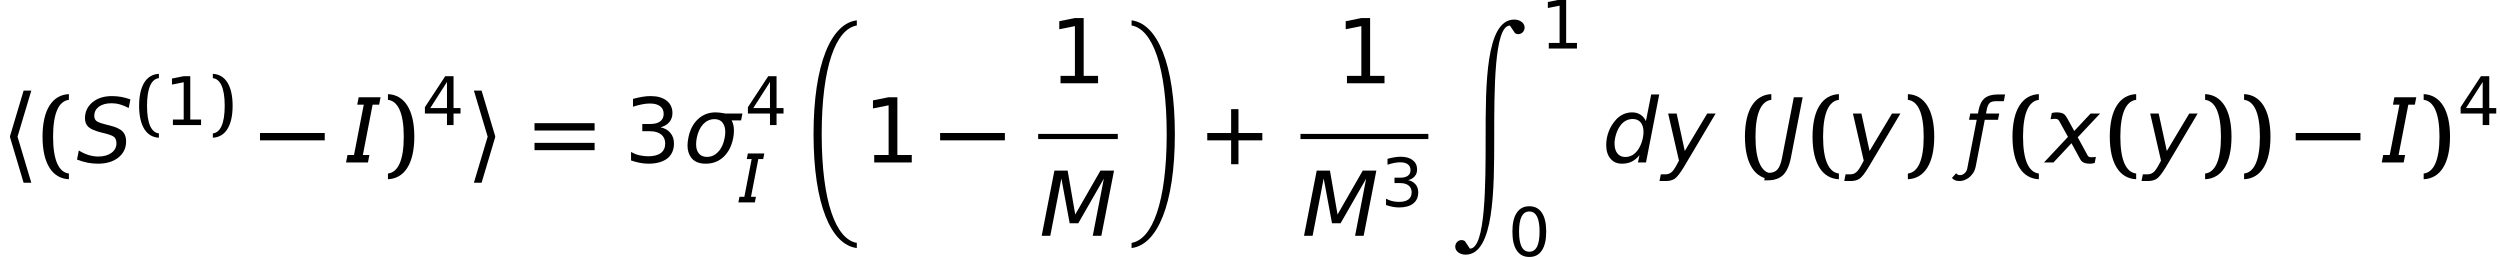 <?xml version='1.0' encoding='UTF-8'?>
<!-- This file was generated by dvisvgm 2.3.5 -->
<svg height='34.181pt' version='1.1' viewBox='27.564 -34.222 332.934 34.181' width='332.934pt' xmlns='http://www.w3.org/2000/svg' xmlns:xlink='http://www.w3.org/1999/xlink'>
<defs>
<path d='M1.492 -6.512L0.313 -0.456C0.205 0.098 0.054 0.491 -0.152 0.715S-0.652 1.045 -1.045 1.045H-1.322L-1.465 1.787H-1.117C-0.456 1.787 0.054 1.608 0.42 1.26C0.777 0.902 1.045 0.331 1.197 -0.456L2.376 -6.512H1.492Z' id='g6-31'/>
<path d='M1.51 -6.512L0.241 0H1.099L2.206 -5.726L3.037 -1.251H3.895L6.45 -5.708L5.342 0H6.199L7.468 -6.512H6.11L3.591 -2.126L2.832 -6.512H1.51Z' id='g6-34'/>
<path d='M5.387 -6.298C5.083 -6.405 4.779 -6.494 4.466 -6.548C4.163 -6.601 3.859 -6.628 3.546 -6.628C2.742 -6.628 2.099 -6.423 1.599 -6.012C1.099 -5.592 0.849 -5.065 0.849 -4.413C0.849 -4.047 0.965 -3.761 1.179 -3.555C1.402 -3.35 1.813 -3.162 2.412 -3.01L2.939 -2.876C3.377 -2.76 3.662 -2.644 3.796 -2.51C3.922 -2.367 3.993 -2.171 3.993 -1.912C3.993 -1.519 3.823 -1.197 3.493 -0.956S2.725 -0.59 2.171 -0.59C1.849 -0.59 1.528 -0.643 1.206 -0.741C0.875 -0.84 0.554 -0.992 0.232 -1.197L0.054 -0.286C0.402 -0.152 0.75 -0.045 1.108 0.027C1.456 0.089 1.796 0.125 2.144 0.125C2.993 0.125 3.671 -0.08 4.19 -0.491C4.699 -0.902 4.958 -1.438 4.958 -2.099C4.958 -2.528 4.842 -2.859 4.609 -3.091C4.377 -3.332 3.966 -3.528 3.368 -3.68L2.841 -3.814C2.358 -3.939 2.063 -4.064 1.956 -4.172C1.84 -4.288 1.778 -4.449 1.778 -4.654C1.778 -5.038 1.938 -5.342 2.242 -5.574C2.555 -5.797 2.975 -5.914 3.502 -5.914C3.77 -5.914 4.056 -5.878 4.341 -5.797S4.922 -5.592 5.217 -5.44L5.387 -6.298Z' id='g6-40'/>
<path d='M3.734 -0.732L3.582 0H4.386L5.708 -6.789H4.904L4.377 -4.127C4.252 -4.404 4.064 -4.627 3.823 -4.779S3.305 -5.002 2.993 -5.002C2.698 -5.002 2.412 -4.94 2.144 -4.824C1.867 -4.699 1.626 -4.529 1.411 -4.297C1.09 -3.948 0.84 -3.555 0.67 -3.118S0.411 -2.224 0.411 -1.742C0.411 -1.161 0.554 -0.706 0.84 -0.375C1.117 -0.036 1.501 0.125 1.992 0.125C2.349 0.125 2.68 0.054 2.975 -0.089C3.261 -0.241 3.52 -0.447 3.734 -0.732ZM1.242 -1.885C1.242 -2.18 1.295 -2.483 1.394 -2.805S1.626 -3.403 1.796 -3.645C1.947 -3.868 2.135 -4.038 2.358 -4.163C2.573 -4.279 2.805 -4.341 3.064 -4.341C3.394 -4.341 3.662 -4.225 3.85 -4.002C4.038 -3.77 4.136 -3.457 4.136 -3.055C4.136 -2.742 4.082 -2.43 3.984 -2.108S3.752 -1.501 3.582 -1.26C3.421 -1.027 3.234 -0.849 3.019 -0.724C2.805 -0.607 2.573 -0.545 2.323 -0.545C1.983 -0.545 1.715 -0.661 1.528 -0.902C1.34 -1.134 1.242 -1.465 1.242 -1.885Z' id='g6-53'/>
<path d='M2.215 0.456L5.387 -4.886H4.547L2.305 -1.143L1.492 -4.886H0.643L1.724 -0.179L1.474 0.286C1.277 0.643 1.108 0.884 0.947 1C0.786 1.126 0.599 1.188 0.375 1.188H-0.089L-0.223 1.858H0.411C0.777 1.858 1.072 1.778 1.304 1.626C1.536 1.465 1.84 1.081 2.215 0.456Z' id='g6-74'/>
<path d='M3.082 -4.324C3.511 -4.324 3.814 -4.154 3.993 -3.814C4.109 -3.6 4.163 -3.35 4.163 -3.046C4.163 -2.859 4.145 -2.653 4.1 -2.439C3.993 -1.858 3.779 -1.394 3.457 -1.063C3.144 -0.724 2.778 -0.554 2.349 -0.554C1.912 -0.554 1.608 -0.724 1.42 -1.054C1.304 -1.26 1.251 -1.519 1.251 -1.822C1.251 -2.01 1.277 -2.215 1.313 -2.439C1.429 -3.019 1.644 -3.484 1.956 -3.823C2.278 -4.154 2.653 -4.324 3.082 -4.324ZM4.198 -4.886C3.761 -4.967 3.43 -5.002 3.207 -5.002C2.51 -5.002 1.921 -4.779 1.438 -4.324C0.947 -3.868 0.625 -3.243 0.473 -2.439C0.42 -2.171 0.393 -1.921 0.393 -1.697C0.393 -1.242 0.5 -0.858 0.706 -0.554C1.009 -0.098 1.51 0.125 2.215 0.125C2.912 0.125 3.502 -0.098 3.993 -0.554C4.475 -1.009 4.797 -1.635 4.958 -2.439C5.011 -2.707 5.029 -2.957 5.029 -3.18C5.029 -3.582 4.958 -3.913 4.797 -4.198H5.744L5.878 -4.886H4.198Z' id='g6-120'/>
<path d='M1.778 0L1.921 -0.741H1.268L2.242 -5.771H2.894L3.037 -6.512H0.849L0.706 -5.771H1.358L0.384 -0.741H-0.268L-0.411 0H1.778Z' id='g6-138'/>
<path d='M2.072 -4.422C1.983 -4.574 1.894 -4.699 1.813 -4.779C1.653 -4.931 1.385 -5.002 1 -5.002C0.929 -5.002 0.858 -4.993 0.777 -4.985S0.616 -4.958 0.536 -4.931L0.411 -4.315L0.67 -4.35C0.724 -4.359 0.786 -4.359 0.849 -4.359C1 -4.359 1.117 -4.324 1.188 -4.252C1.233 -4.207 1.277 -4.145 1.313 -4.073L2.153 -2.555L-0.241 0H0.706L2.501 -1.921L3.394 -0.286C3.43 -0.223 3.484 -0.161 3.546 -0.098C3.716 0.054 3.984 0.125 4.341 0.125C4.413 0.125 4.493 0.125 4.574 0.107C4.654 0.098 4.734 0.08 4.824 0.054L4.94 -0.554C4.833 -0.545 4.752 -0.536 4.681 -0.527C4.618 -0.518 4.556 -0.518 4.502 -0.518C4.35 -0.518 4.234 -0.554 4.163 -0.625C4.154 -0.634 4.145 -0.661 4.127 -0.679L3.127 -2.51L5.36 -4.886H4.413L2.778 -3.144L2.072 -4.422Z' id='g6-145'/>
<path d='M1.224 0.304L2.108 -4.261H3.43L3.555 -4.886H2.233L2.314 -5.315C2.376 -5.619 2.474 -5.833 2.608 -5.949S2.957 -6.119 3.243 -6.119H4.011L4.136 -6.789H3.377C2.832 -6.789 2.403 -6.664 2.099 -6.414S1.599 -5.771 1.492 -5.226L1.429 -4.886H0.661L0.536 -4.261H1.304L0.357 0.607C0.322 0.795 0.232 0.956 0.089 1.081C-0.045 1.206 -0.197 1.268 -0.366 1.268S-0.661 1.206 -0.75 1.081L-1.17 1.545C-1.018 1.751 -0.768 1.858 -0.402 1.858C-0.107 1.858 0.197 1.751 0.491 1.545C0.634 1.438 0.786 1.286 0.938 1.072C1.063 0.893 1.161 0.643 1.224 0.304Z' id='g6-154'/>
<use id='g17-15' transform='scale(1.333)' xlink:href='#g14-15'/>
<use id='g17-17' transform='scale(1.333)' xlink:href='#g14-17'/>
<path d='M2.841 -5.931C3.296 -5.931 3.636 -5.708 3.868 -5.261C4.091 -4.815 4.207 -4.145 4.207 -3.252S4.091 -1.688 3.868 -1.242C3.636 -0.795 3.296 -0.572 2.841 -0.572S2.046 -0.795 1.813 -1.242C1.59 -1.688 1.474 -2.358 1.474 -3.252S1.59 -4.815 1.813 -5.261C2.046 -5.708 2.385 -5.931 2.841 -5.931ZM2.841 -6.628C2.108 -6.628 1.554 -6.342 1.17 -5.762C0.777 -5.19 0.59 -4.35 0.59 -3.252S0.777 -1.313 1.17 -0.741C1.554 -0.161 2.108 0.125 2.841 0.125S4.127 -0.161 4.511 -0.741C4.895 -1.313 5.092 -2.153 5.092 -3.252S4.895 -5.19 4.511 -5.762C4.127 -6.342 3.573 -6.628 2.841 -6.628Z' id='g14-14'/>
<path d='M1.108 -0.741V0H4.859V-0.741H3.421V-6.512H2.537L0.983 -6.199V-5.395L2.546 -5.708V-0.741H1.108Z' id='g14-15'/>
<path d='M3.627 -3.511C4.002 -3.609 4.297 -3.779 4.502 -4.029C4.717 -4.279 4.815 -4.583 4.815 -4.94C4.815 -5.458 4.618 -5.869 4.234 -6.173C3.841 -6.476 3.314 -6.628 2.644 -6.628C2.385 -6.628 2.108 -6.61 1.813 -6.557C1.528 -6.512 1.215 -6.441 0.875 -6.351V-5.565C1.206 -5.672 1.51 -5.762 1.787 -5.806C2.063 -5.86 2.323 -5.887 2.564 -5.887C3.01 -5.887 3.35 -5.797 3.582 -5.619C3.823 -5.44 3.939 -5.181 3.939 -4.851C3.939 -4.529 3.823 -4.279 3.591 -4.1C3.368 -3.93 3.037 -3.841 2.599 -3.841H1.804V-3.118H2.564C3.046 -3.118 3.421 -3.01 3.689 -2.796C3.957 -2.573 4.091 -2.278 4.091 -1.894C4.091 -1.474 3.948 -1.161 3.654 -0.938C3.368 -0.724 2.948 -0.616 2.394 -0.616C2.081 -0.616 1.778 -0.652 1.483 -0.724S0.929 -0.902 0.679 -1.045V-0.197C0.992 -0.089 1.286 -0.009 1.581 0.045C1.867 0.098 2.144 0.125 2.421 0.125C3.234 0.125 3.859 -0.054 4.306 -0.402C4.743 -0.75 4.967 -1.251 4.967 -1.894C4.967 -2.314 4.851 -2.662 4.609 -2.948C4.377 -3.234 4.047 -3.421 3.627 -3.511Z' id='g14-17'/>
<path d='M3.377 -5.744V-2.269H1.152L3.377 -5.744ZM3.144 -6.512L0.438 -2.385V-1.536H3.377V0H4.252V-1.536H5.181V-2.269H4.252V-6.512H3.144Z' id='g14-18'/>
<use id='g10-31' transform='scale(1.333)' xlink:href='#g6-31'/>
<use id='g10-34' transform='scale(1.333)' xlink:href='#g6-34'/>
<use id='g10-40' transform='scale(1.333)' xlink:href='#g6-40'/>
<use id='g10-53' transform='scale(1.333)' xlink:href='#g6-53'/>
<use id='g10-74' transform='scale(1.333)' xlink:href='#g6-74'/>
<use id='g10-120' transform='scale(1.333)' xlink:href='#g6-120'/>
<use id='g10-138' transform='scale(1.333)' xlink:href='#g6-138'/>
<use id='g10-145' transform='scale(1.333)' xlink:href='#g6-145'/>
<use id='g10-154' transform='scale(1.333)' xlink:href='#g6-154'/>
<use id='g18-40' transform='scale(1.333)' xlink:href='#g15-40'/>
<use id='g18-41' transform='scale(1.333)' xlink:href='#g15-41'/>
<use id='g18-43' transform='scale(1.333)' xlink:href='#g15-43'/>
<use id='g18-61' transform='scale(1.333)' xlink:href='#g15-61'/>
<path d='M1.554 -2.573C1.554 -4.976 2.153 -6.137 3.135 -6.253V-6.825C1.501 -6.753 0.5 -5.288 0.5 -2.573S1.501 1.608 3.135 1.679V1.108C2.153 0.992 1.554 -0.17 1.554 -2.573Z' id='g15-40'/>
<path d='M2.081 -2.573C2.081 -0.17 1.483 0.992 0.5 1.108V1.679C2.135 1.608 3.135 0.143 3.135 -2.573S2.135 -6.753 0.5 -6.825V-6.253C1.483 -6.137 2.081 -4.976 2.081 -2.573Z' id='g15-41'/>
<path d='M2.885 -2.206V0.179H3.618V-2.206H6.003V-2.939H3.618V-5.324H2.885V-2.939H0.5V-2.206H0.866H2.885Z' id='g15-43'/>
<path d='M0.5 -3.189H6.503V-3.922H0.5V-3.189ZM0.5 -1.224H6.503V-1.956H0.5V-1.224Z' id='g15-61'/>
<path d='M2.207 14.476C2.207 5.431 4.116 0.469 6.883 0V-0.686C3.476 -0.263 1.121 5.077 1.121 14.476S3.476 29.214 6.883 29.637V28.951C4.116 28.483 2.207 23.52 2.207 14.476Z' id='g1-18'/>
<path d='M5.317 14.476C5.317 23.52 3.407 28.483 0.64 28.951V29.637C4.048 29.214 6.403 23.875 6.403 14.476S4.048 -0.263 0.64 -0.686V0C3.407 0.469 5.317 5.431 5.317 14.476Z' id='g1-19'/>
<path d='M8.496 -0.789C4.688 -0.789 4.688 7.958 4.688 14.864C4.688 21.142 4.688 29.717 2.596 29.717L1.921 28.711C1.784 28.62 1.635 28.574 1.486 28.574C1.052 28.574 0.64 28.94 0.64 29.454C0.64 30.106 1.315 30.518 2.024 30.518C5.831 30.518 5.831 21.771 5.831 14.864C5.831 8.587 5.831 0.011 7.924 0.011L8.598 1.018C8.736 1.109 8.884 1.155 9.033 1.155C9.467 1.155 9.879 0.789 9.879 0.274C9.879 -0.377 9.205 -0.789 8.496 -0.789Z' id='g1-90'/>
<path d='M0.024 -2.942H8.647V-3.919H0.024V-2.942Z' id='g3-0'/>
<path d='M3.144 -9.564L1.334 -3.502V-3.359L3.144 2.704H4.169L2.334 -3.43L4.169 -9.564H3.144Z' id='g3-104'/>
<path d='M0.5 -9.564L2.334 -3.43L0.5 2.704H1.525L3.335 -3.359V-3.502L1.525 -9.564H0.5Z' id='g3-105'/>
</defs>
<g id='page1'>
<use x='27.564' xlink:href='#g3-104' y='-12.59'/>
<use x='32.561' xlink:href='#g18-40' y='-12.59'/>
<use x='37.749' xlink:href='#g10-40' y='-12.59'/>
<use x='45.59' xlink:href='#g15-40' y='-17.563'/>
<use x='49.482' xlink:href='#g14-15' y='-17.563'/>
<use x='55.408' xlink:href='#g15-41' y='-17.563'/>
<use x='62.163' xlink:href='#g3-0' y='-12.59'/>
<use x='74.197' xlink:href='#g10-138' y='-12.59'/>
<use x='78.561' xlink:href='#g18-41' y='-12.59'/>
<use x='83.712' xlink:href='#g14-18' y='-17.563'/>
<use x='90.174' xlink:href='#g3-105' y='-12.59'/>
<use x='98.081' xlink:href='#g18-61' y='-12.59'/>
<use x='110.697' xlink:href='#g17-17' y='-12.59'/>
<use x='118.6' xlink:href='#g10-120' y='-12.59'/>
<use x='126.728' xlink:href='#g14-18' y='-17.563'/>
<use x='126.309' xlink:href='#g6-138' y='-7.27'/>
<use x='134.786' xlink:href='#g1-18' y='-30.827'/>
<use x='142.51' xlink:href='#g17-15' y='-12.59'/>
<use x='152.74' xlink:href='#g3-0' y='-12.59'/>
<use x='167.321' xlink:href='#g17-15' y='-23.134'/>
<rect height='0.689' width='10.604' x='165.821' y='-16.389'/>
<use x='165.97' xlink:href='#g10-34' y='-2.822'/>
<use x='177.621' xlink:href='#g1-19' y='-30.827'/>
<use x='187.672' xlink:href='#g18-43' y='-12.59'/>
<use x='205.466' xlink:href='#g17-15' y='-23.134'/>
<rect height='0.689' width='17.029' x='200.753' y='-16.389'/>
<use x='200.903' xlink:href='#g10-34' y='-2.822'/>
<use x='211.469' xlink:href='#g14-17' y='-6.72'/>
<use x='220.723' xlink:href='#g1-90' y='-30.827'/>
<use x='232.714' xlink:href='#g14-15' y='-27.759'/>
<use x='228.387' xlink:href='#g14-14' y='-0.126'/>
<use x='240.922' xlink:href='#g10-53' y='-12.59'/>
<use x='248.86' xlink:href='#g10-74' y='-12.59'/>
<use x='259.277' xlink:href='#g18-40' y='-12.59'/>
<use x='264.465' xlink:href='#g10-31' y='-12.59'/>
<use x='268.279' xlink:href='#g18-40' y='-12.59'/>
<use x='273.467' xlink:href='#g10-74' y='-12.59'/>
<use x='280.975' xlink:href='#g18-41' y='-12.59'/>
<use x='289.073' xlink:href='#g10-154' y='-12.59'/>
<use x='294.907' xlink:href='#g18-40' y='-12.59'/>
<use x='300.095' xlink:href='#g10-145' y='-12.59'/>
<use x='307.866' xlink:href='#g18-40' y='-12.59'/>
<use x='313.055' xlink:href='#g10-74' y='-12.59'/>
<use x='320.562' xlink:href='#g18-41' y='-12.59'/>
<use x='325.751' xlink:href='#g18-41' y='-12.59'/>
<use x='333.267' xlink:href='#g3-0' y='-12.59'/>
<use x='345.301' xlink:href='#g10-138' y='-12.59'/>
<use x='349.665' xlink:href='#g18-41' y='-12.59'/>
<use x='354.816' xlink:href='#g14-18' y='-17.563'/>
</g>
</svg>